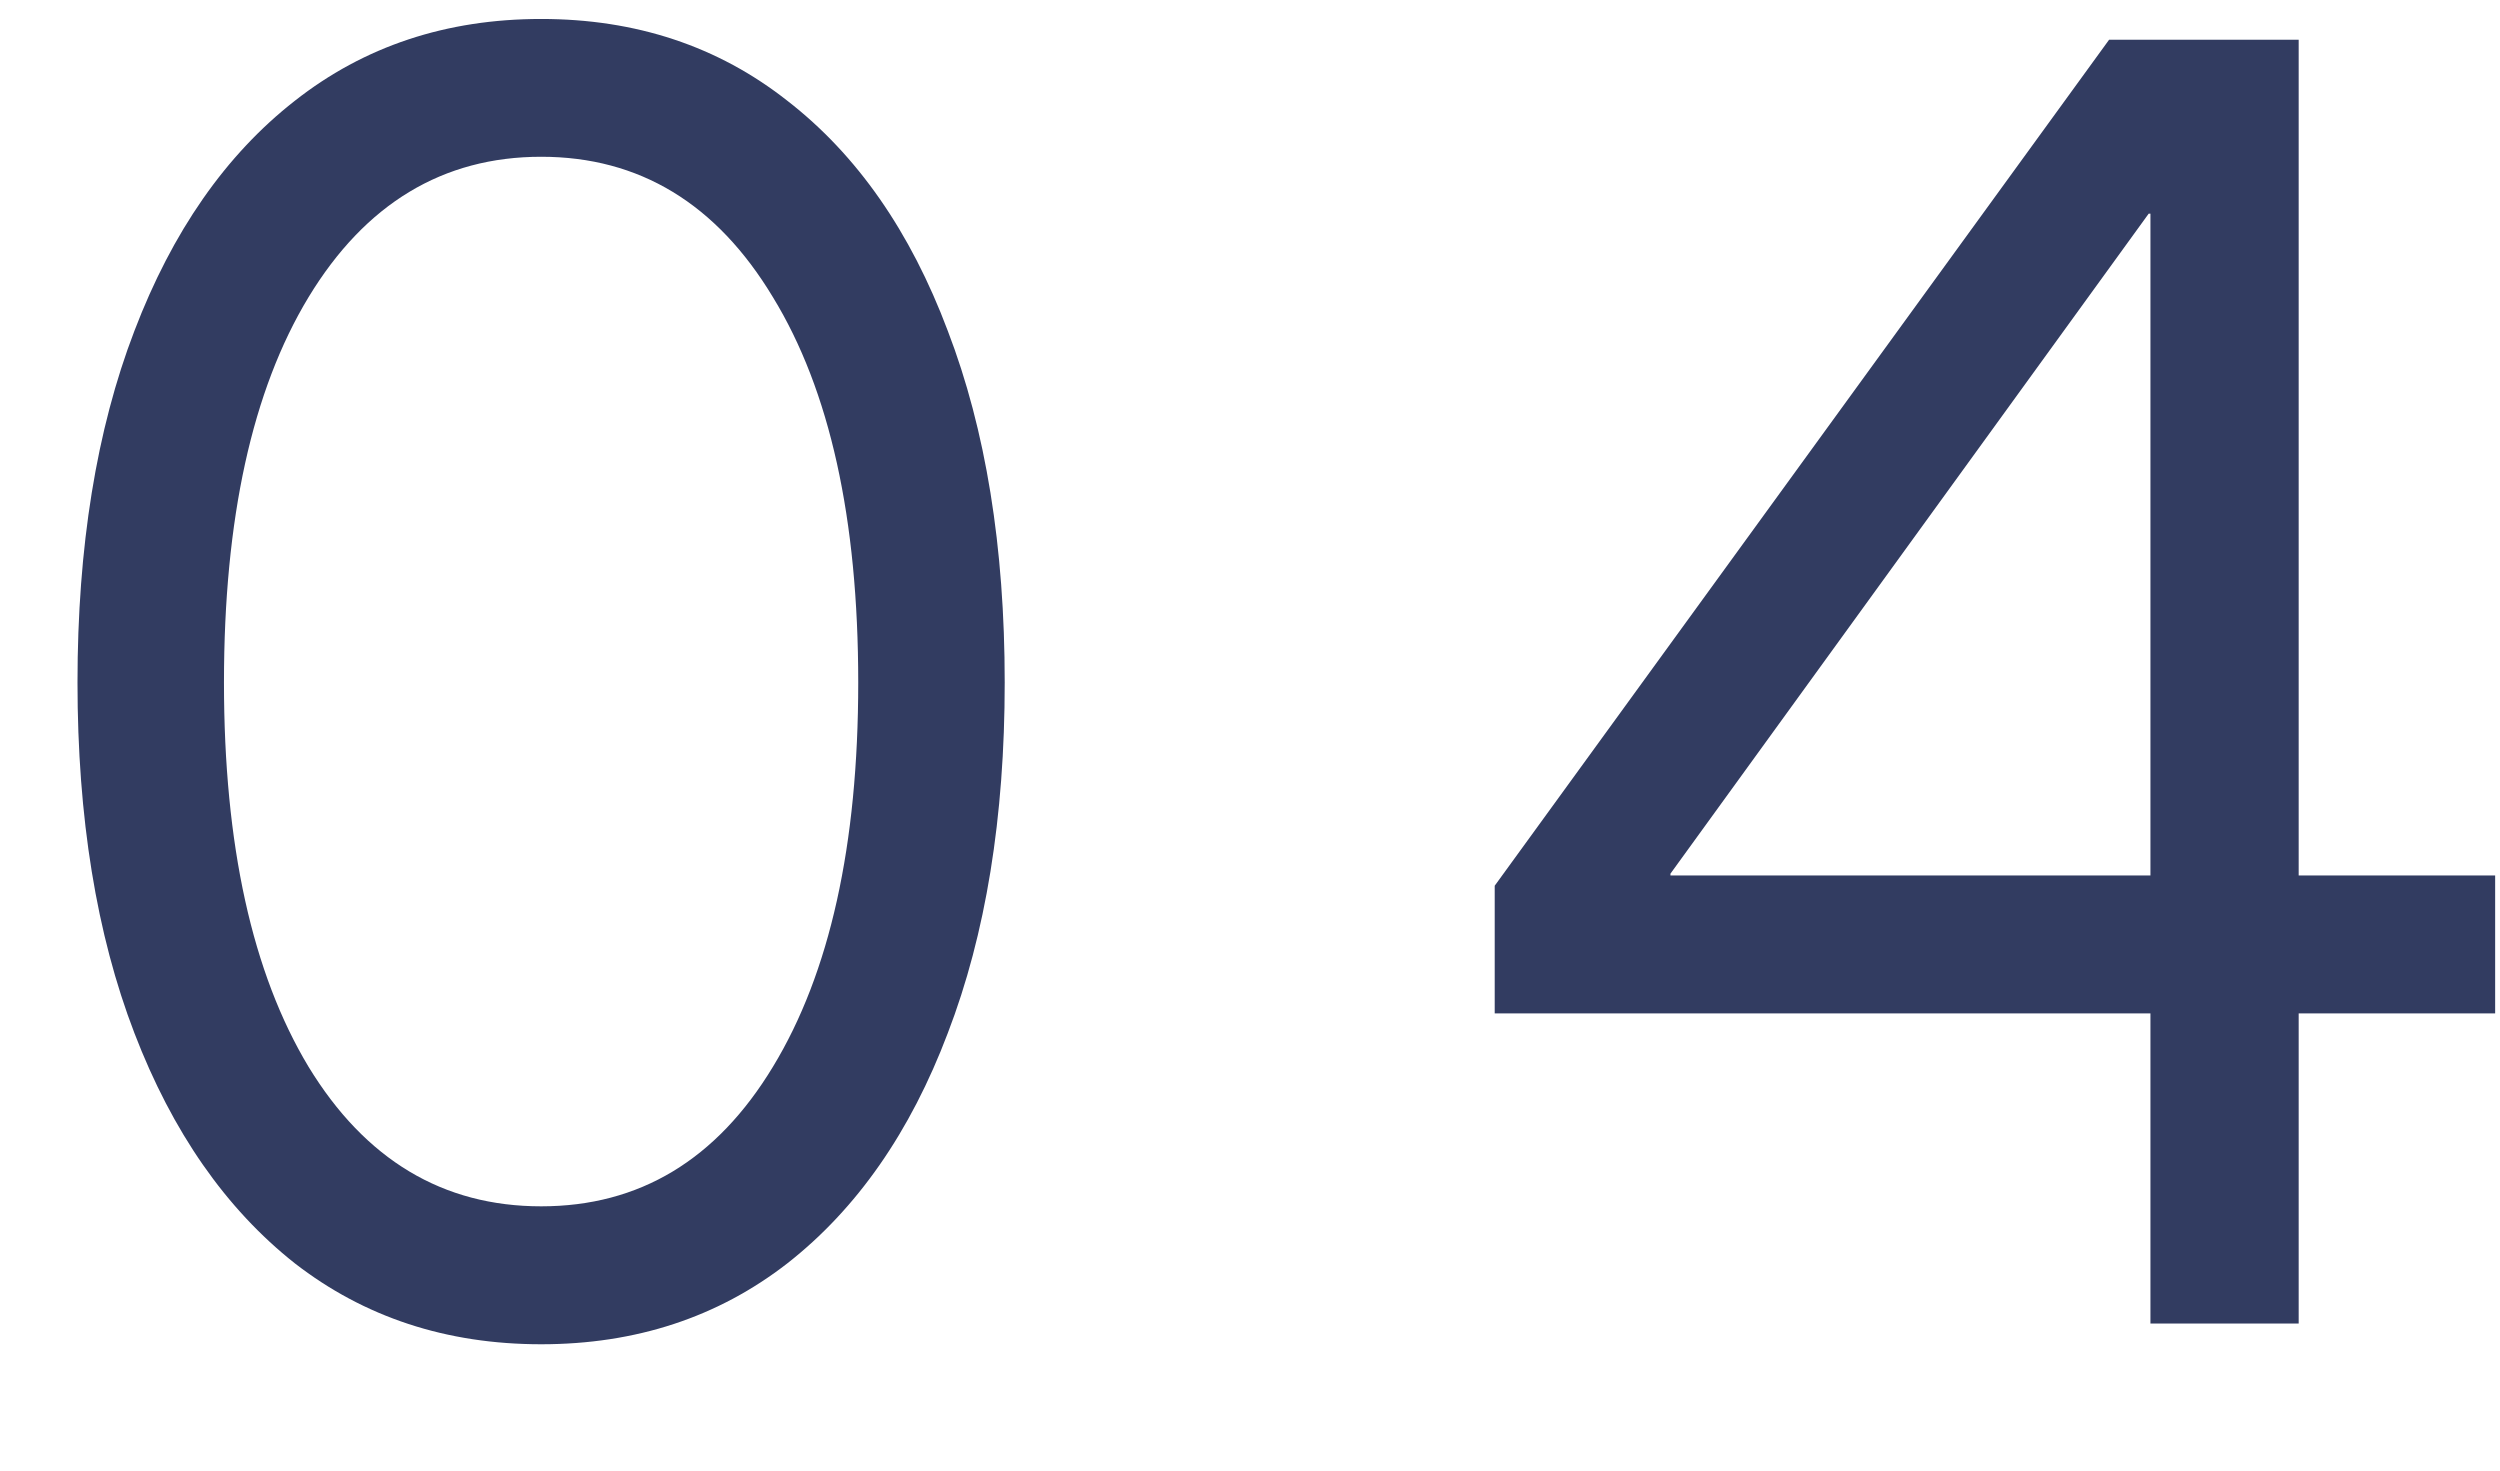 <svg width="17" height="10" viewBox="0 0 17 10" fill="none" xmlns="http://www.w3.org/2000/svg">
<path d="M3.68 9.141C3.035 9.141 2.477 8.957 2.004 8.59C1.535 8.219 1.172 7.697 0.914 7.025C0.656 6.354 0.527 5.559 0.527 4.641C0.527 3.719 0.656 2.922 0.914 2.25C1.172 1.574 1.535 1.053 2.004 0.686C2.477 0.314 3.035 0.129 3.68 0.129C4.324 0.129 4.883 0.314 5.355 0.686C5.828 1.053 6.191 1.574 6.445 2.25C6.703 2.922 6.832 3.719 6.832 4.641C6.832 5.559 6.703 6.354 6.445 7.025C6.191 7.697 5.828 8.219 5.355 8.59C4.883 8.957 4.324 9.141 3.68 9.141ZM3.68 8.203C4.348 8.203 4.873 7.887 5.256 7.254C5.643 6.617 5.836 5.746 5.836 4.641C5.836 3.527 5.643 2.654 5.256 2.021C4.873 1.385 4.348 1.066 3.68 1.066C3.012 1.066 2.484 1.385 2.098 2.021C1.715 2.654 1.523 3.527 1.523 4.641C1.523 5.746 1.715 6.617 2.098 7.254C2.484 7.887 3.012 8.203 3.68 8.203ZM10.164 6.891V6.023L14.342 0.27H15.631V5.953H16.967V6.891H15.631V9H14.623V6.891H10.164ZM14.623 5.953V1.453H14.611L11.359 5.941V5.953H14.623Z" fill="#323C61"/>
</svg>
